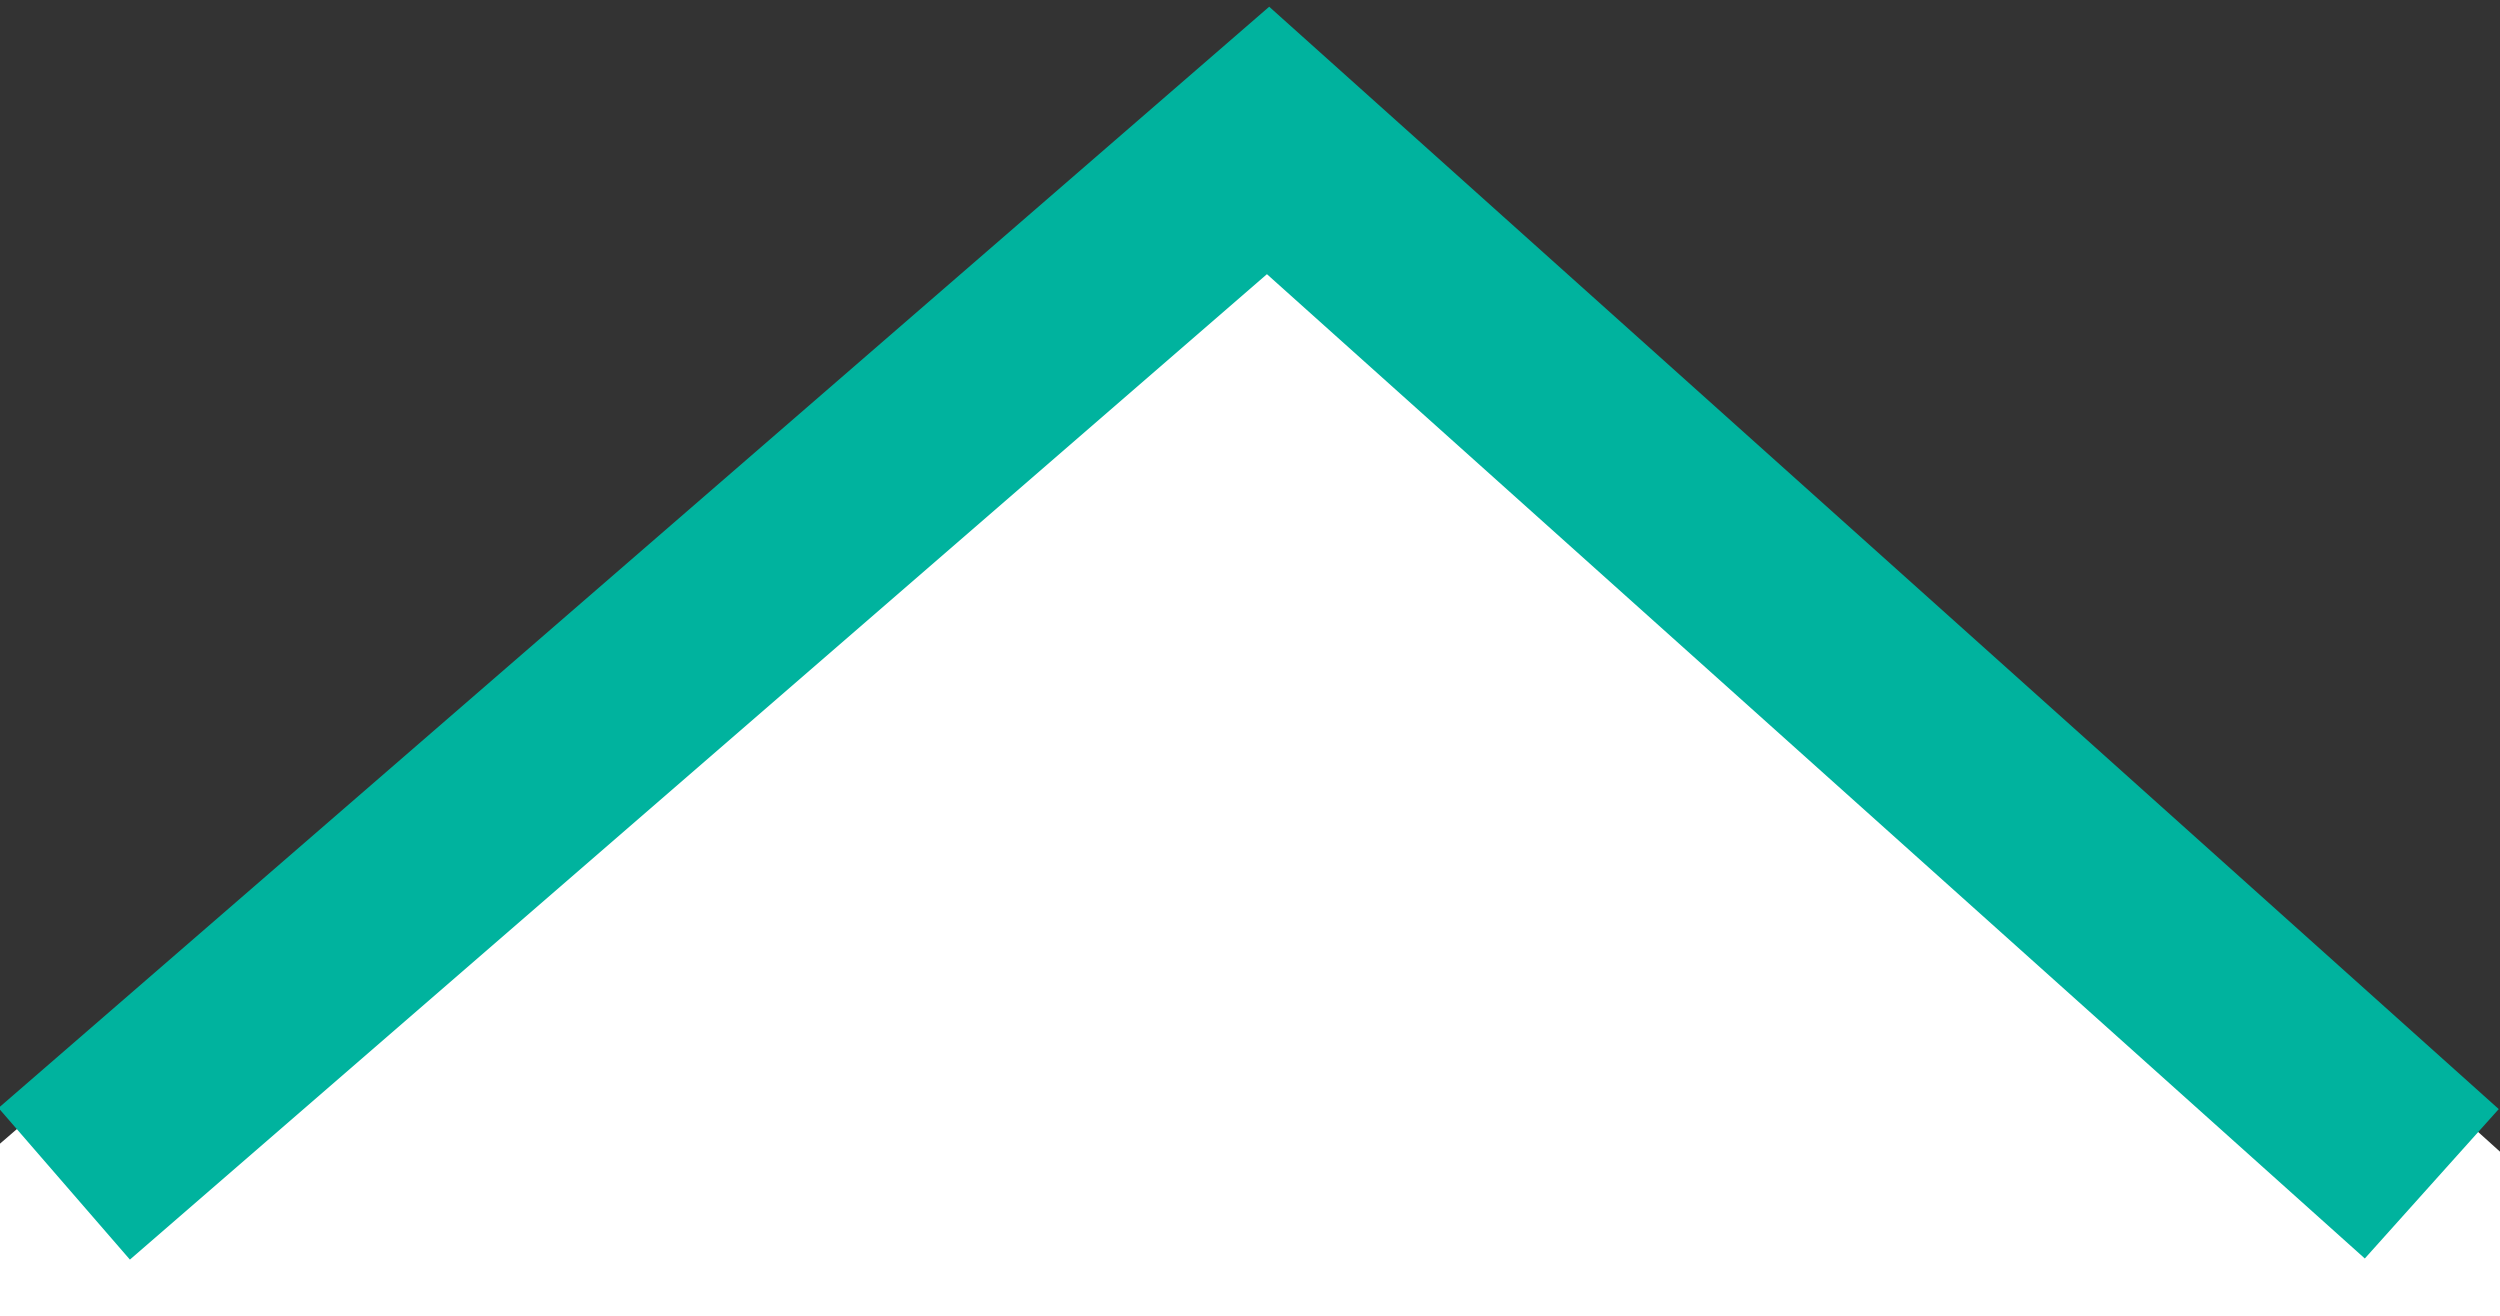 <?xml version="1.0" encoding="utf-8"?>
<!-- Generator: Adobe Illustrator 23.0.0, SVG Export Plug-In . SVG Version: 6.00 Build 0)  -->
<svg version="1.1" id="Слой_1" xmlns="http://www.w3.org/2000/svg" xmlns:xlink="http://www.w3.org/1999/xlink" x="0px" y="0px"
	 viewBox="0 0 62.3 32.8" style="enable-background:new 0 0 62.3 32.8;" xml:space="preserve">
<rect x="0" y="0" width="62.3" height="32.8" fill="#333333" stroke="none"/>
<style type="text/css">
	.st0{fill:#FFFFFF;}
	.st1{fill:#FFFFFF;stroke:#00B39E;stroke-width:5;stroke-miterlimit:10;}
</style>
<polygon class="st0" points="62.3,32.8 0,32.8 0,28.5 31.7,1.1 62.3,28.7 "/>
<path class="st1" d="M1.6,29.5l30-26l29,26"/>
</svg>
